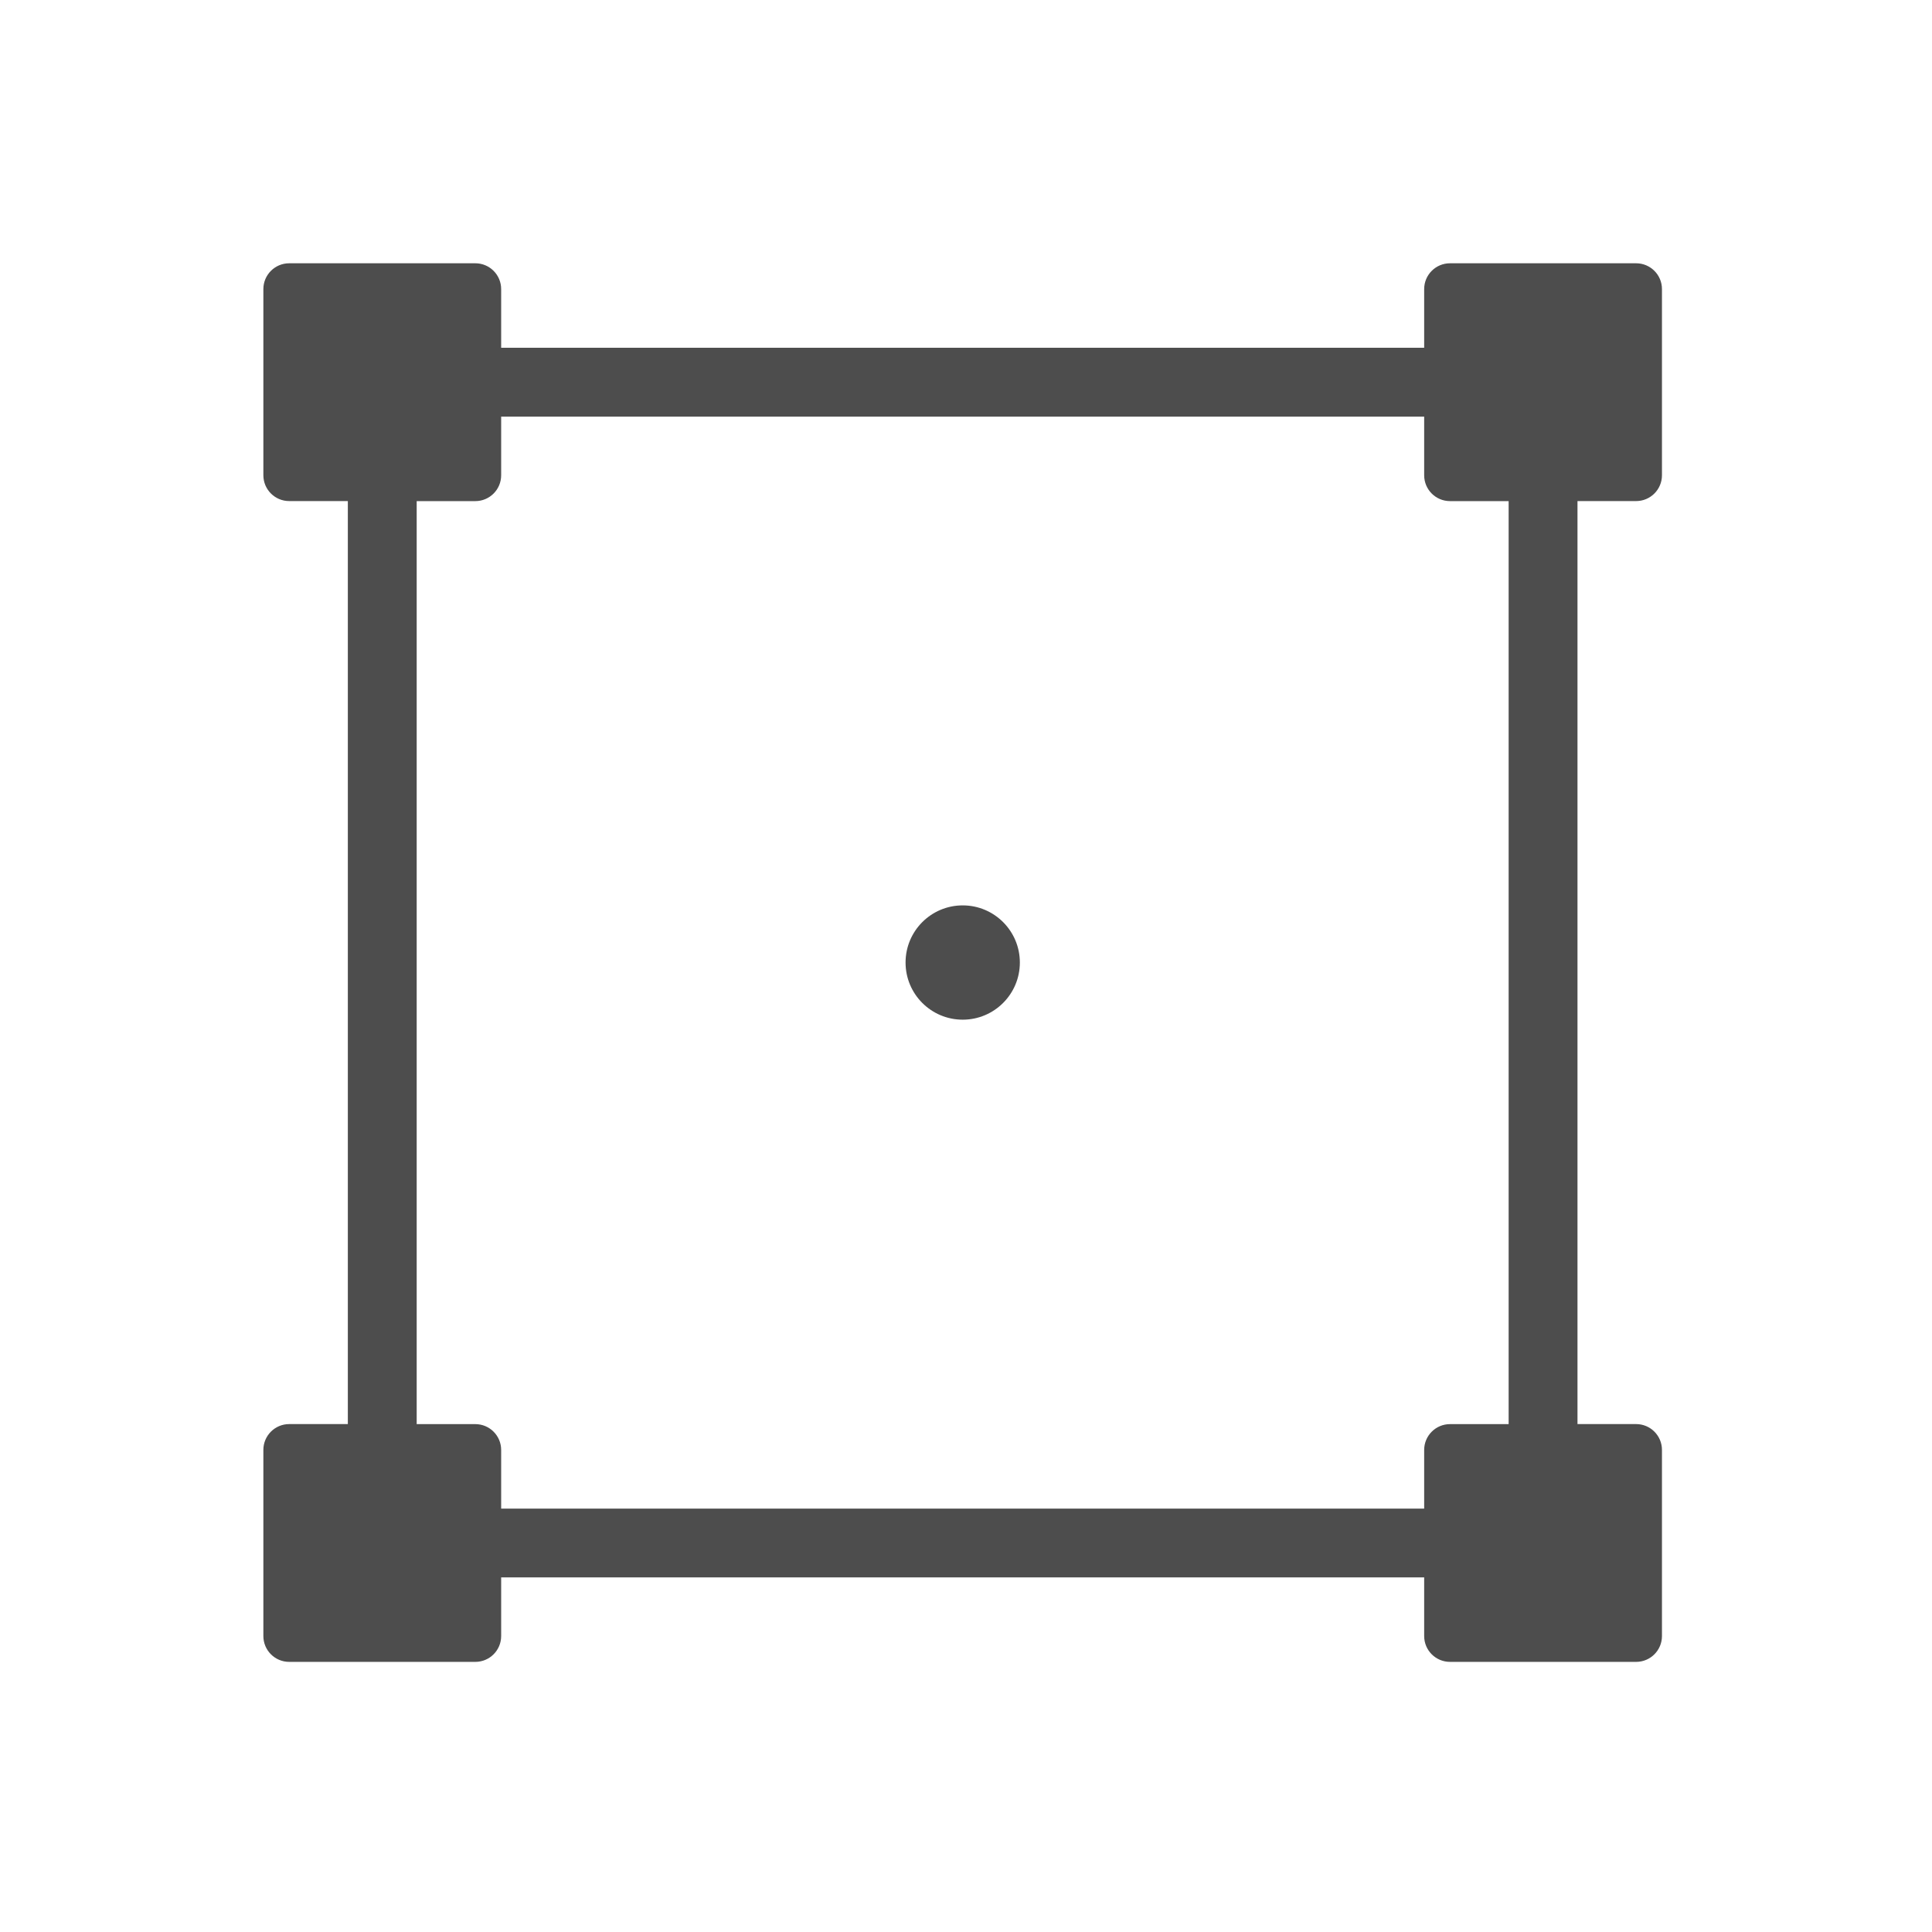 <svg viewBox="0 0 22 22" xmlns="http://www.w3.org/2000/svg"><g transform="matrix(.049 0 0 .049 3 2.998)" fill="#4d4d4d"><path d="m319 55.26c3.314 0 6-2.687 6-6v-43.26c0-3.313-2.686-6-6-6h-43.26c-3.313 0-6 2.687-6 6v13.63h-214.5v-13.63c0-3.313-2.687-6-6-6h-43.26c-3.313 0-6 2.687-6 6v43.26c0 3.313 2.687 6 6 6h13.63v214.5h-13.63c-3.313 0-6 2.687-6 6v43.26c0 3.314 2.687 6 6 6h43.26c3.313 0 6-2.686 6-6v-13.63h214.5v13.63c0 3.314 2.687 6 6 6h43.26c3.314 0 6-2.686 6-6v-43.26c0-3.313-2.686-6-6-6h-13.63v-214.5zm-29.63 79.61v134.9h-13.63c-3.313 0-6 2.687-6 6v13.63h-214.5v-13.63c0-3.313-2.687-6-6-6h-13.63v-214.5h13.63c3.313 0 6-2.687 6-6v-13.63h214.5v13.63c0 3.313 2.687 6 6 6h13.63z"/><circle cx="162.5" cy="162.5" r="13.28"/></g></svg>
